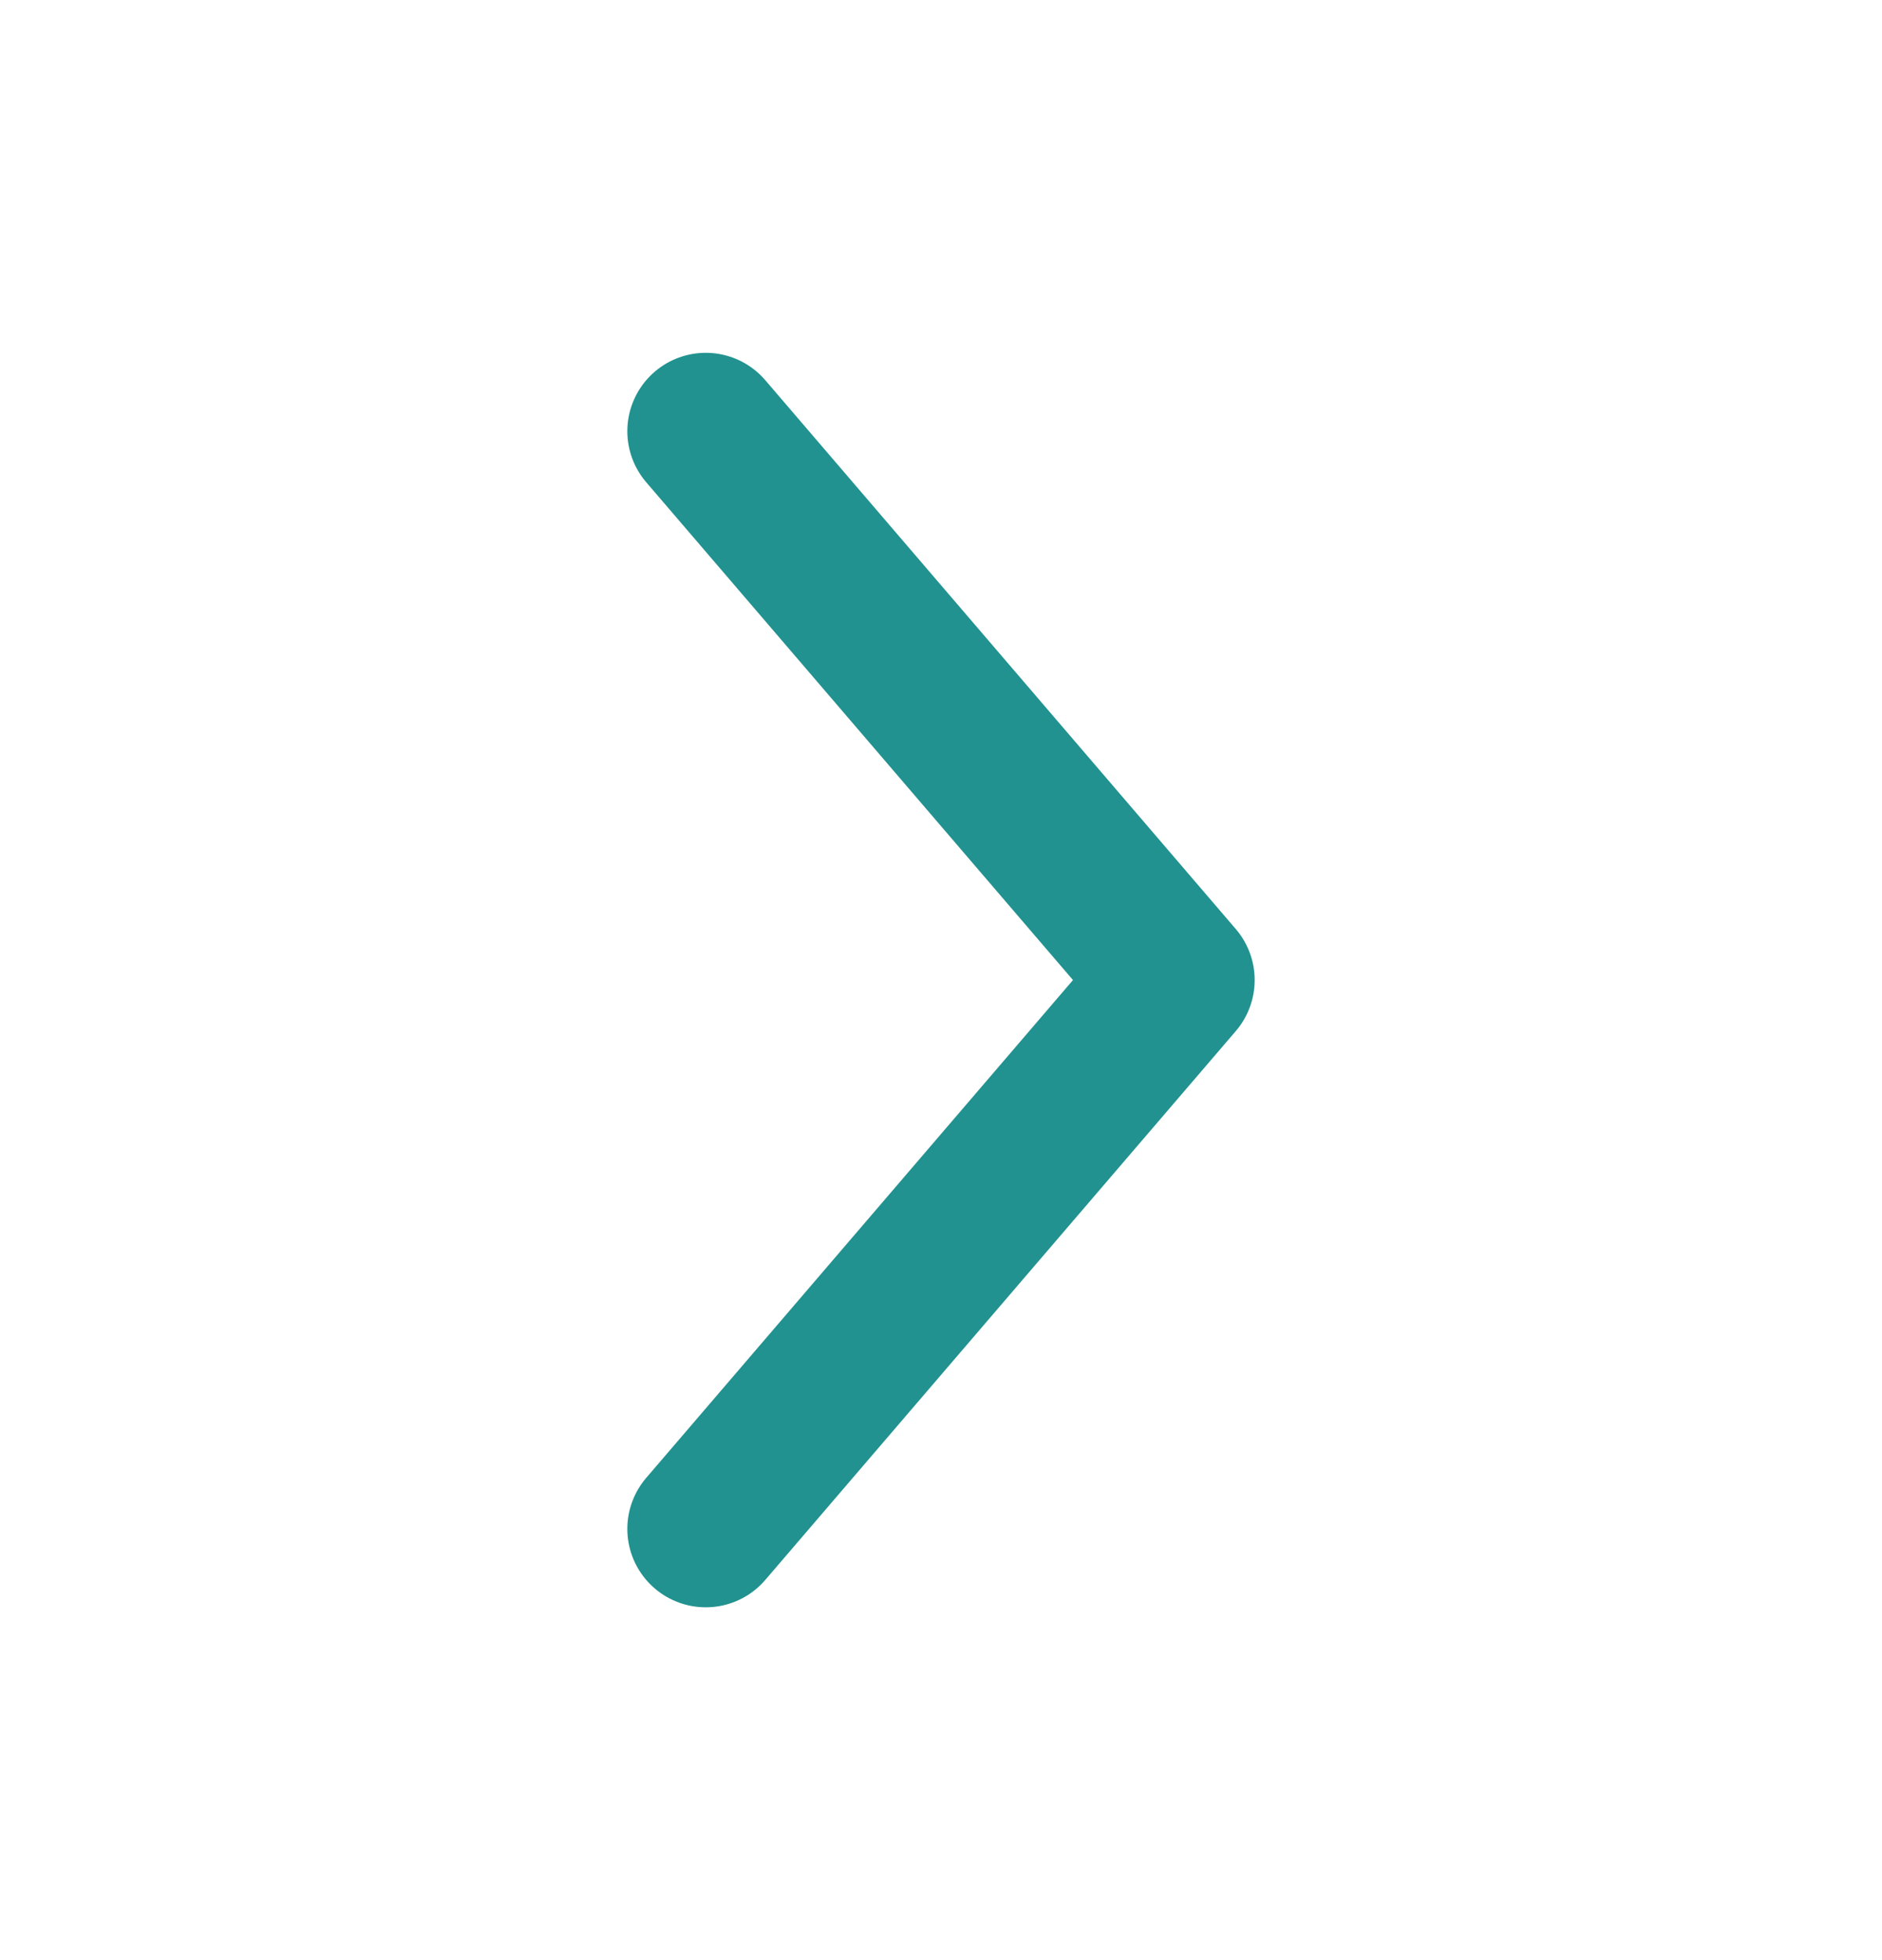 <svg width="24" height="25" viewBox="0 0 24 25" fill="none" xmlns="http://www.w3.org/2000/svg">
<path d="M9 5.5L15 12.5L9 19.5" stroke="#21928F" stroke-width="2" stroke-linecap="round" stroke-linejoin="round"/>
</svg>
